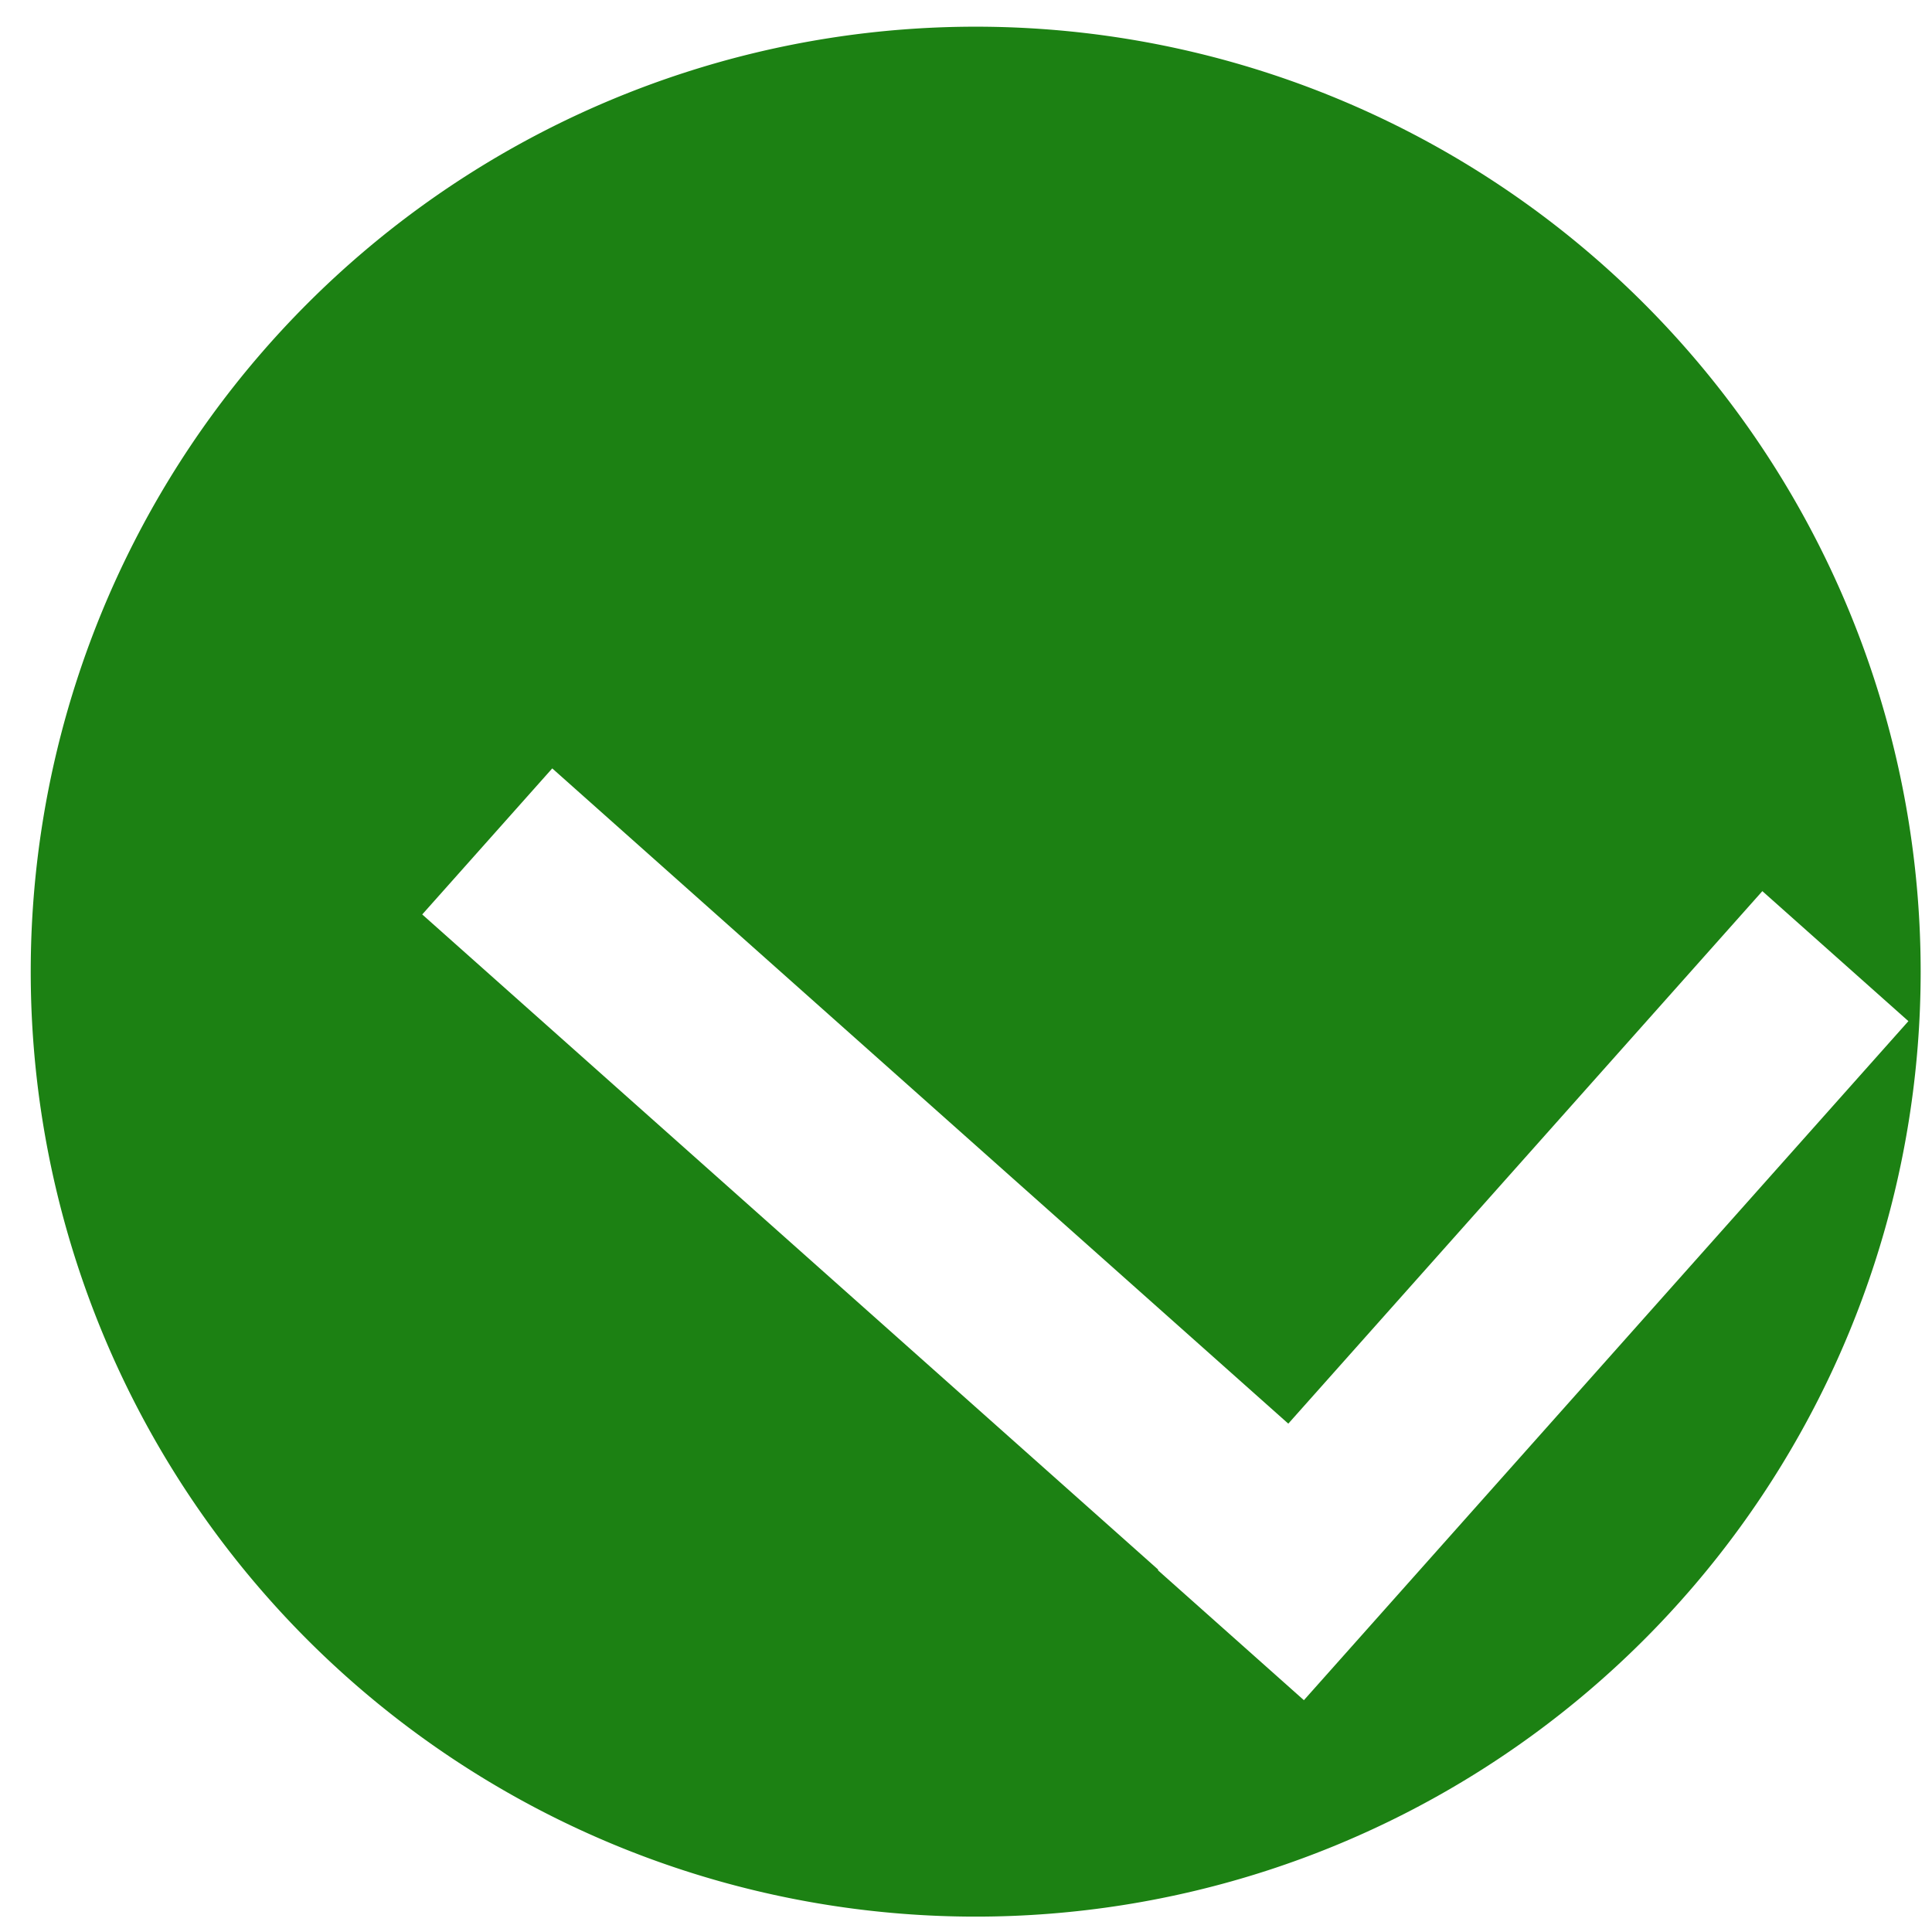 <?xml version="1.0" encoding="UTF-8" standalone="no"?>
<!-- Created with Inkscape (http://www.inkscape.org/) -->

<svg
   xmlns:dc="http://purl.org/dc/elements/1.1/"
   xmlns:cc="http://creativecommons.org/ns#"
   xmlns:rdf="http://www.w3.org/1999/02/22-rdf-syntax-ns#"
   xmlns:svg="http://www.w3.org/2000/svg"
   xmlns="http://www.w3.org/2000/svg"
   xmlns:sodipodi="http://sodipodi.sourceforge.net/DTD/sodipodi-0.dtd"
   xmlns:inkscape="http://www.inkscape.org/namespaces/inkscape"
   width="64"
   height="64"
   id="svg2"
   version="1.1"
   inkscape:version="0.48.4 r9939"
   sodipodi:docname="confirmaForm.svg">
  <defs
     id="defs4">
    <filter
       id="filter3220"
       style="color-interpolation-filters:sRGB;"
       inkscape:label="Drop Shadow">
      <feFlood
         id="feFlood3222"
         flood-opacity="0.2"
         flood-color="rgb(0,0,0)"
         result="flood" />
      <feComposite
         id="feComposite3224"
         in2="SourceGraphic"
         in="flood"
         operator="in"
         result="composite1" />
      <feGaussianBlur
         id="feGaussianBlur3226"
         in="composite"
         stdDeviation="1.5"
         result="blur" />
      <feOffset
         id="feOffset3228"
         dx="2"
         dy="2"
         result="offset" />
      <feComposite
         id="feComposite3230"
         in2="offset"
         in="SourceGraphic"
         operator="over"
         result="fbSourceGraphic" />
      <feColorMatrix
         result="fbSourceGraphicAlpha"
         in="fbSourceGraphic"
         values="0 0 0 -1 0 0 0 0 -1 0 0 0 0 -1 0 0 0 0 1 0"
         id="feColorMatrix3232" />
      <feFlood
         id="feFlood3234"
         flood-opacity="0.2"
         flood-color="rgb(0,0,0)"
         result="flood"
         in="fbSourceGraphic" />
      <feComposite
         id="feComposite3236"
         in2="fbSourceGraphic"
         in="flood"
         operator="in"
         result="composite1" />
      <feGaussianBlur
         id="feGaussianBlur3238"
         in="composite"
         stdDeviation="1.5"
         result="blur" />
      <feOffset
         id="feOffset3240"
         dx="2"
         dy="2"
         result="offset" />
      <feComposite
         id="feComposite3242"
         in2="offset"
         in="fbSourceGraphic"
         operator="over"
         result="fbSourceGraphic" />
      <feColorMatrix
         result="fbSourceGraphicAlpha"
         in="fbSourceGraphic"
         values="0 0 0 -1 0 0 0 0 -1 0 0 0 0 -1 0 0 0 0 1 0"
         id="feColorMatrix3244" />
      <feFlood
         id="feFlood3246"
         flood-opacity="0.2"
         flood-color="rgb(0,0,0)"
         result="flood"
         in="fbSourceGraphic" />
      <feComposite
         id="feComposite3248"
         in2="fbSourceGraphic"
         in="flood"
         operator="in"
         result="composite1" />
      <feGaussianBlur
         id="feGaussianBlur3250"
         in="composite"
         stdDeviation="1.5"
         result="blur" />
      <feOffset
         id="feOffset3252"
         dx="2"
         dy="2"
         result="offset" />
      <feComposite
         id="feComposite3254"
         in2="offset"
         in="fbSourceGraphic"
         operator="over"
         result="composite2" />
    </filter>
    <filter
       id="filter3264"
       style="color-interpolation-filters:sRGB;"
       inkscape:label="Drop Shadow">
      <feFlood
         id="feFlood3266"
         flood-opacity="0.2"
         flood-color="rgb(0,0,0)"
         result="flood" />
      <feComposite
         id="feComposite3268"
         in2="SourceGraphic"
         in="flood"
         operator="in"
         result="composite1" />
      <feGaussianBlur
         id="feGaussianBlur3270"
         in="composite"
         stdDeviation="1.5"
         result="blur" />
      <feOffset
         id="feOffset3272"
         dx="2"
         dy="2"
         result="offset" />
      <feComposite
         id="feComposite3274"
         in2="offset"
         in="SourceGraphic"
         operator="over"
         result="fbSourceGraphic" />
      <feColorMatrix
         result="fbSourceGraphicAlpha"
         in="fbSourceGraphic"
         values="0 0 0 -1 0 0 0 0 -1 0 0 0 0 -1 0 0 0 0 1 0"
         id="feColorMatrix3276" />
      <feFlood
         id="feFlood3278"
         flood-opacity="0.2"
         flood-color="rgb(0,0,0)"
         result="flood"
         in="fbSourceGraphic" />
      <feComposite
         in2="fbSourceGraphic"
         id="feComposite3280"
         in="flood"
         operator="in"
         result="composite1" />
      <feGaussianBlur
         id="feGaussianBlur3282"
         in="composite"
         stdDeviation="1.5"
         result="blur" />
      <feOffset
         id="feOffset3284"
         dx="2"
         dy="2"
         result="offset" />
      <feComposite
         in2="offset"
         id="feComposite3286"
         in="fbSourceGraphic"
         operator="over"
         result="fbSourceGraphic" />
      <feColorMatrix
         result="fbSourceGraphicAlpha"
         in="fbSourceGraphic"
         values="0 0 0 -1 0 0 0 0 -1 0 0 0 0 -1 0 0 0 0 1 0"
         id="feColorMatrix3313" />
      <feFlood
         id="feFlood3315"
         flood-opacity="0.2"
         flood-color="rgb(0,0,0)"
         result="flood"
         in="fbSourceGraphic" />
      <feComposite
         id="feComposite3317"
         in2="fbSourceGraphic"
         in="flood"
         operator="in"
         result="composite1" />
      <feGaussianBlur
         id="feGaussianBlur3319"
         in="composite"
         stdDeviation="1.5"
         result="blur" />
      <feOffset
         id="feOffset3321"
         dx="2"
         dy="2"
         result="offset" />
      <feComposite
         id="feComposite3323"
         in2="offset"
         in="fbSourceGraphic"
         operator="over"
         result="composite2" />
    </filter>
  </defs>
  <sodipodi:namedview
     id="base"
     pagecolor="#ffffff"
     bordercolor="#666666"
     borderopacity="1.0"
     inkscape:pageopacity="0.0"
     inkscape:pageshadow="2"
     inkscape:zoom="3.959798"
     inkscape:cx="14.32425"
     inkscape:cy="50.727286"
     inkscape:document-units="px"
     inkscape:current-layer="layer1"
     showgrid="false"
     inkscape:window-width="1869"
     inkscape:window-height="1056"
     inkscape:window-x="51"
     inkscape:window-y="24"
     inkscape:window-maximized="1" />
  <g
     inkscape:label="Camada 1"
     inkscape:groupmode="layer"
     id="layer1"
     transform="translate(0,-988.362)">
    <path
       sodipodi:type="arc"
       style="fill:#1c8113;fill-opacity:1;stroke:none"
       id="path3023"
       sodipodi:cx="-17.172594"
       sodipodi:cy="7.6839957"
       sodipodi:rx="27.652925"
       sodipodi:ry="27.652925"
       d="m 10.48,7.684 a 27.653,27.653 0 1 1 -55.306,0 27.653,27.653 0 1 1 55.306,0 z"
       transform="matrix(1.132,0,0,1.132,51.761,1011.851)" />
    <g
       id="g3025"
       transform="matrix(1.06,0,0,1.06,-3.271,-59.546)"
       style="filter:url(#filter3220)">
      <rect
         transform="matrix(-0.665,0.747,-0.747,-0.665,0,0)"
         y="-716.852"
         x="719.944"
         height="6.11"
         width="28.408"
         id="rect2985"
         style="fill:#ffffff;fill-opacity:1;stroke:none" />
      <rect
         transform="matrix(0.747,0.665,-0.665,0.747,0,0)"
         y="742.222"
         x="679.949"
         height="6.11"
         width="36.539"
         id="rect2985-8"
         style="fill:#ffffff;fill-opacity:1;stroke:none" />
    </g>
  </g>
</svg>
